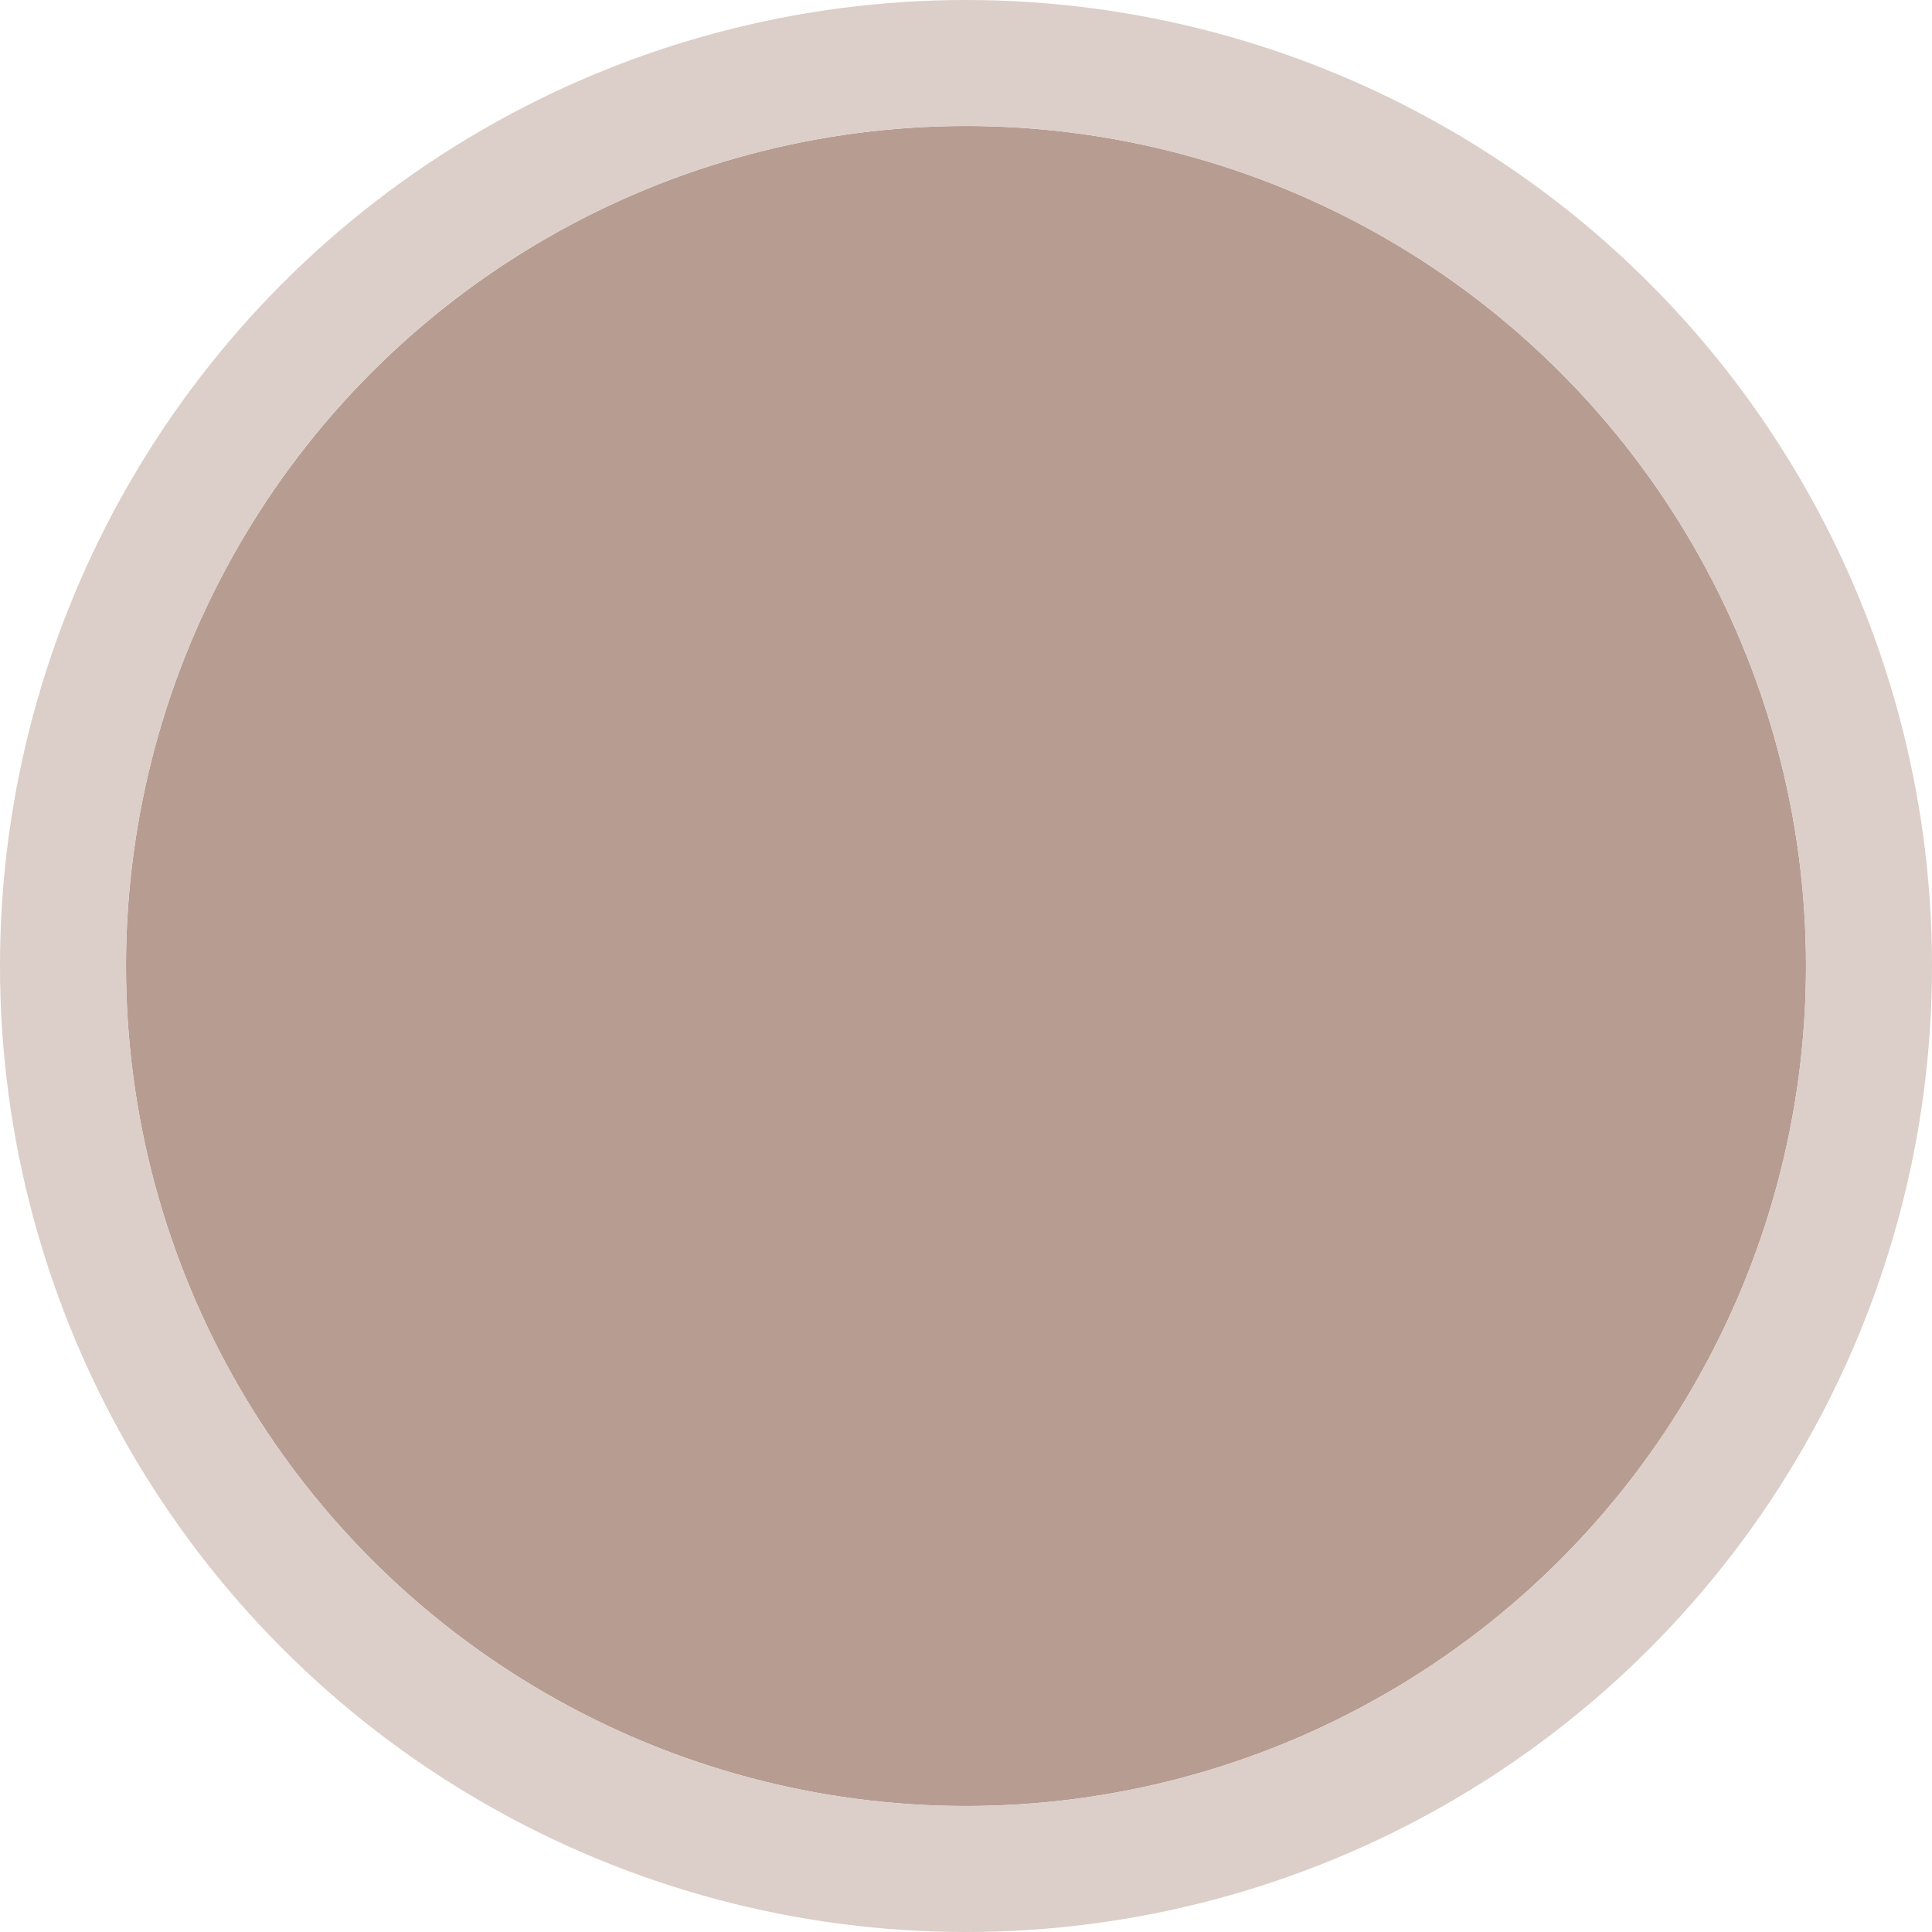 <svg xmlns="http://www.w3.org/2000/svg" width="92" height="92" viewBox="0 0 92 92"><g transform="translate(6 6)"><g fill="#b79c91" stroke="#dccec8" stroke-miterlimit="10" stroke-width="6"><circle cx="40" cy="40" r="40" stroke="none"/><circle cx="40" cy="40" r="43" fill="none"/></g></g></svg>